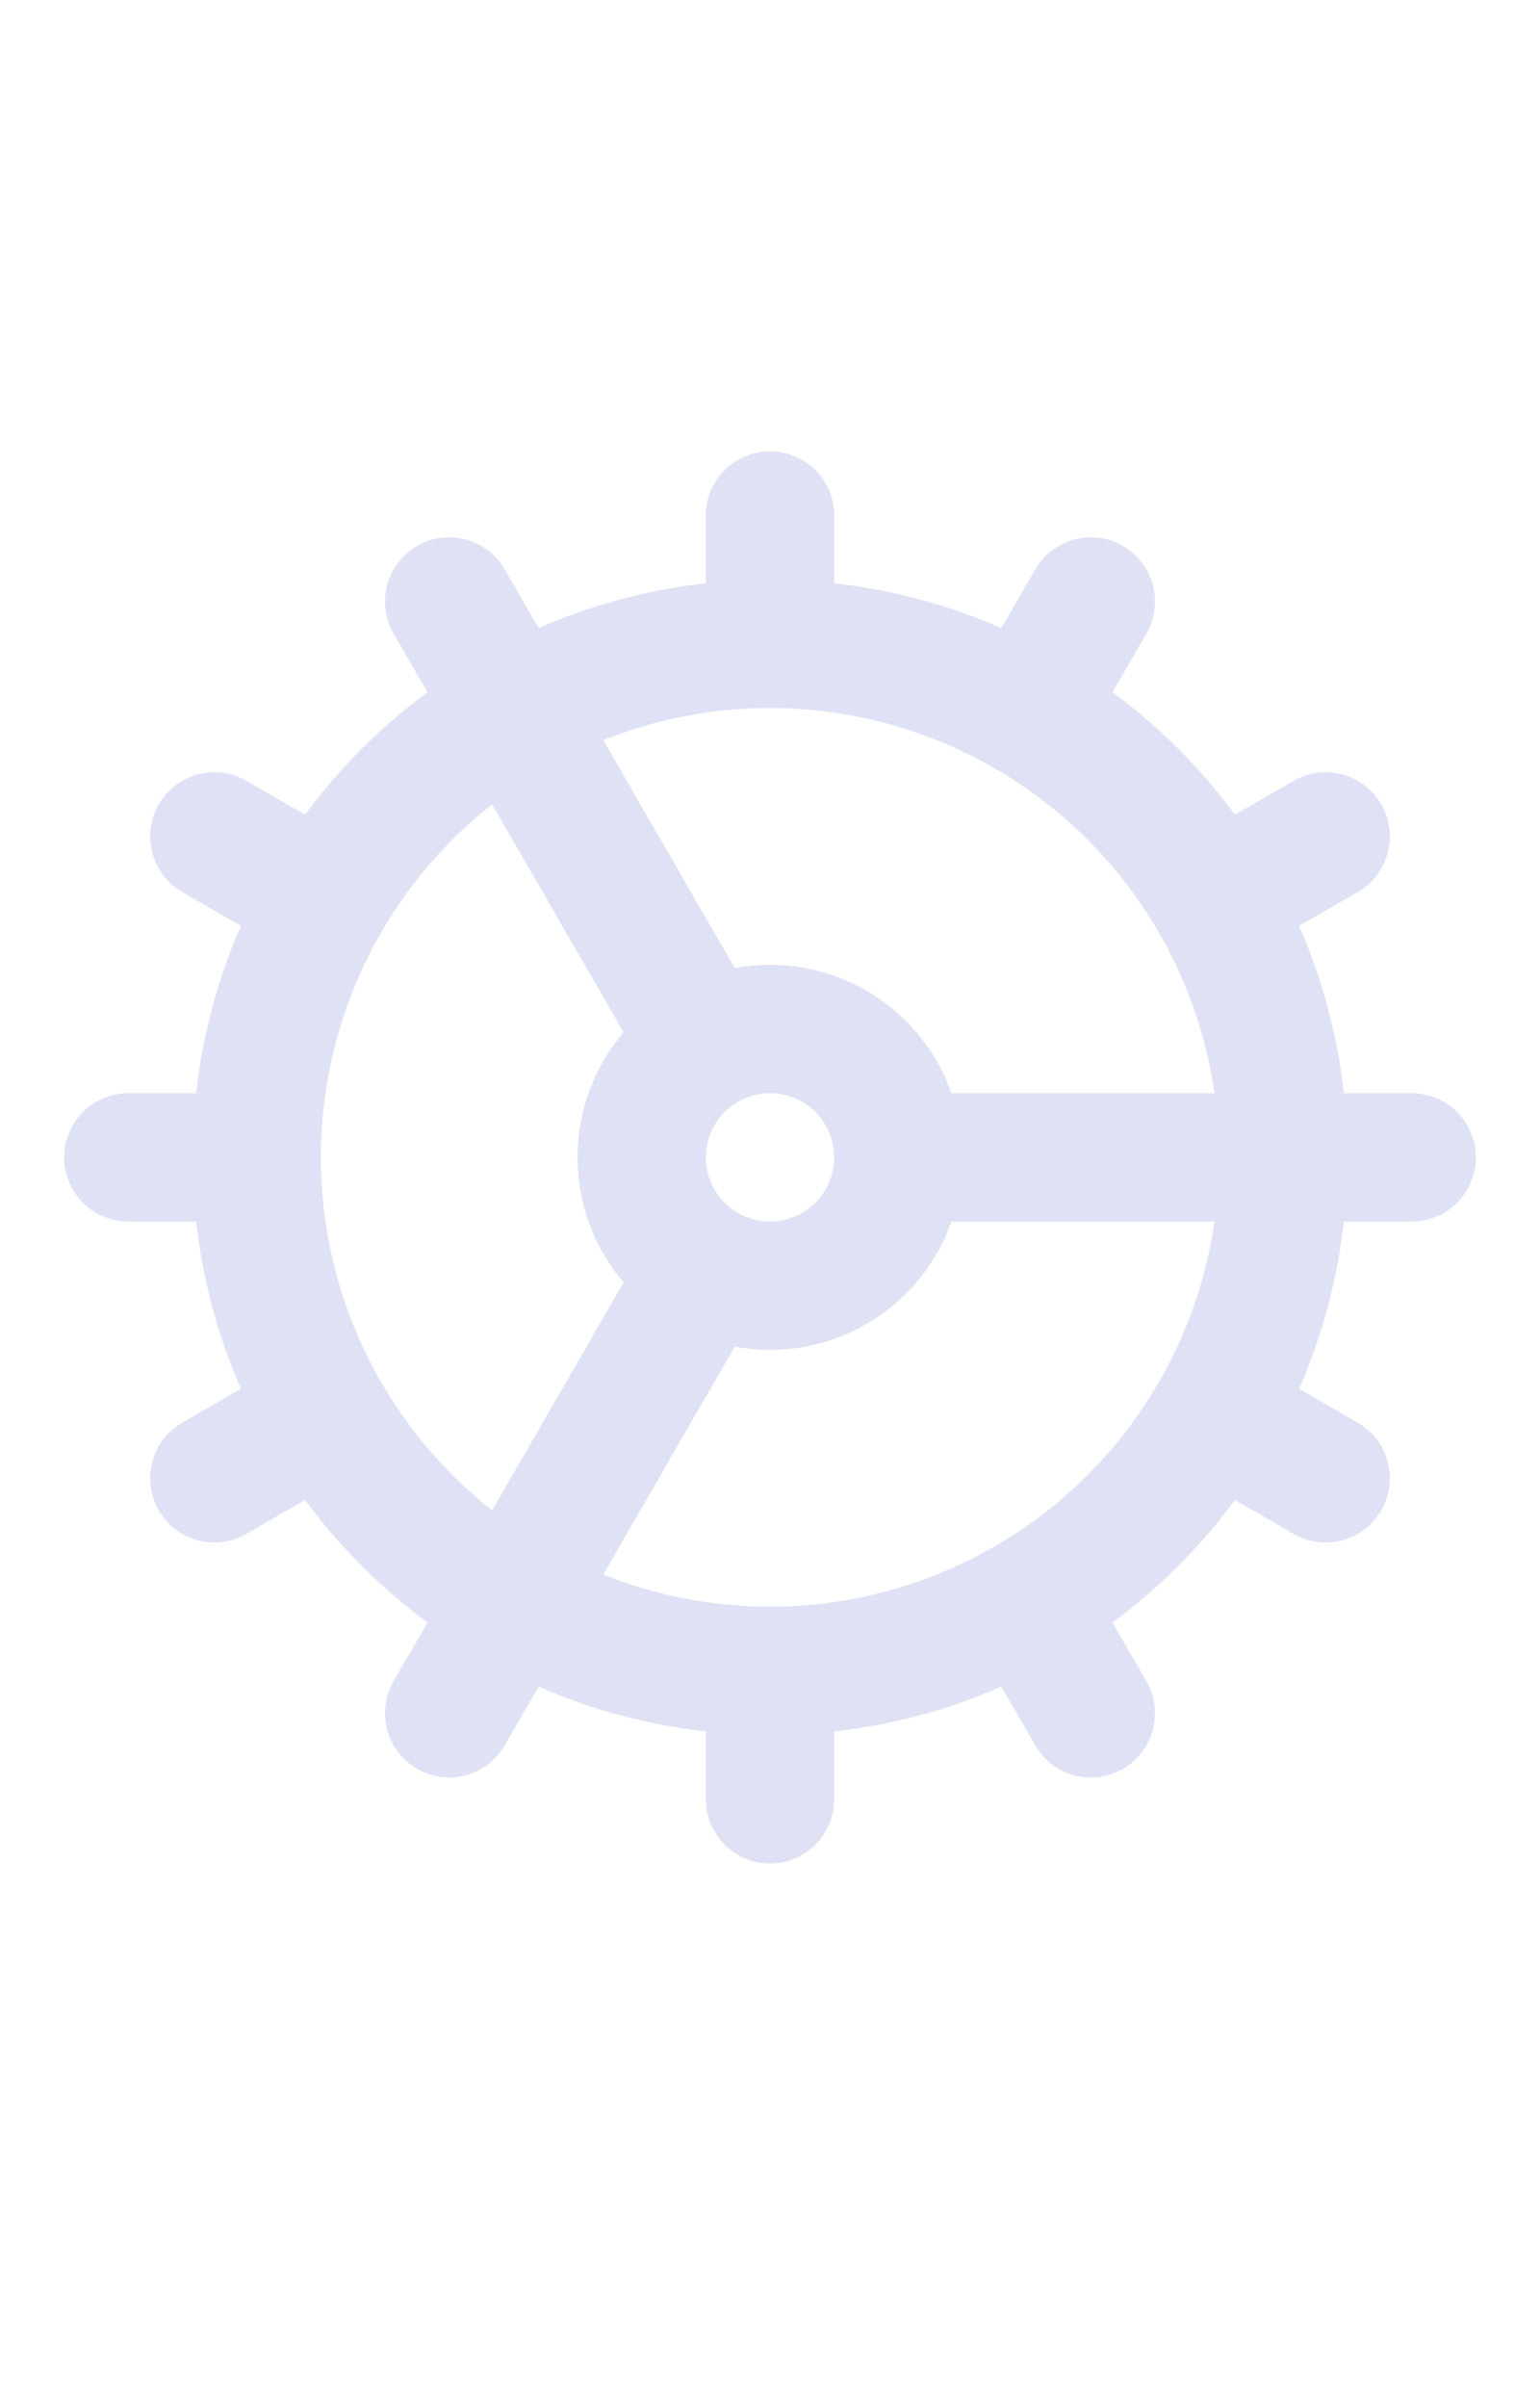 <svg width="16" height="25" viewBox="0 0 16 25" fill="none" xmlns="http://www.w3.org/2000/svg">
<g id="SVG">
<path id="Vector" d="M8 17.353C9.414 17.353 10.771 16.791 11.771 15.791C12.771 14.791 13.333 13.434 13.333 12.02C13.333 10.605 12.771 9.249 11.771 8.249C10.771 7.248 9.414 6.687 8 6.687C6.586 6.687 5.229 7.248 4.229 8.249C3.229 9.249 2.667 10.605 2.667 12.02C2.667 13.434 3.229 14.791 4.229 15.791C5.229 16.791 6.586 17.353 8 17.353Z" stroke="#DFE1F4" stroke-width="1.333" stroke-linecap="round" stroke-linejoin="round"/>
<path id="Vector_2" d="M8 13.353C8.354 13.353 8.693 13.213 8.943 12.963C9.193 12.713 9.333 12.373 9.333 12.02C9.333 11.666 9.193 11.327 8.943 11.077C8.693 10.827 8.354 10.687 8 10.687C7.646 10.687 7.307 10.827 7.057 11.077C6.807 11.327 6.667 11.666 6.667 12.02C6.667 12.373 6.807 12.713 7.057 12.963C7.307 13.213 7.646 13.353 8 13.353Z" stroke="#DFE1F4" stroke-width="1.333" stroke-linecap="round" stroke-linejoin="round"/>
<path id="Vector_3" d="M8 5.354V6.687" stroke="#DFE1F4" stroke-width="1.333" stroke-linecap="round" stroke-linejoin="round"/>
<path id="Vector_4" d="M8 18.687V17.354" stroke="#DFE1F4" stroke-width="1.333" stroke-linecap="round" stroke-linejoin="round"/>
<path id="Vector_5" d="M11.333 17.794L10.667 16.64" stroke="#DFE1F4" stroke-width="1.333" stroke-linecap="round" stroke-linejoin="round"/>
<path id="Vector_6" d="M7.333 10.867L4.667 6.247" stroke="#DFE1F4" stroke-width="1.333" stroke-linecap="round" stroke-linejoin="round"/>
<path id="Vector_7" d="M13.773 15.353L12.62 14.687" stroke="#DFE1F4" stroke-width="1.333" stroke-linecap="round" stroke-linejoin="round"/>
<path id="Vector_8" d="M2.227 8.687L3.38 9.353" stroke="#DFE1F4" stroke-width="1.333" stroke-linecap="round" stroke-linejoin="round"/>
<path id="Vector_9" d="M9.333 12.02H14.667" stroke="#DFE1F4" stroke-width="1.333" stroke-linecap="round" stroke-linejoin="round"/>
<path id="Vector_10" d="M1.333 12.02H2.667" stroke="#DFE1F4" stroke-width="1.333" stroke-linecap="round" stroke-linejoin="round"/>
<path id="Vector_11" d="M13.773 8.687L12.62 9.353" stroke="#DFE1F4" stroke-width="1.333" stroke-linecap="round" stroke-linejoin="round"/>
<path id="Vector_12" d="M2.227 15.353L3.38 14.687" stroke="#DFE1F4" stroke-width="1.333" stroke-linecap="round" stroke-linejoin="round"/>
<path id="Vector_13" d="M11.333 6.247L10.667 7.4" stroke="#DFE1F4" stroke-width="1.333" stroke-linecap="round" stroke-linejoin="round"/>
<path id="Vector_14" d="M7.333 13.173L4.667 17.793" stroke="#DFE1F4" stroke-width="1.333" stroke-linecap="round" stroke-linejoin="round"/>
</g>
</svg>

